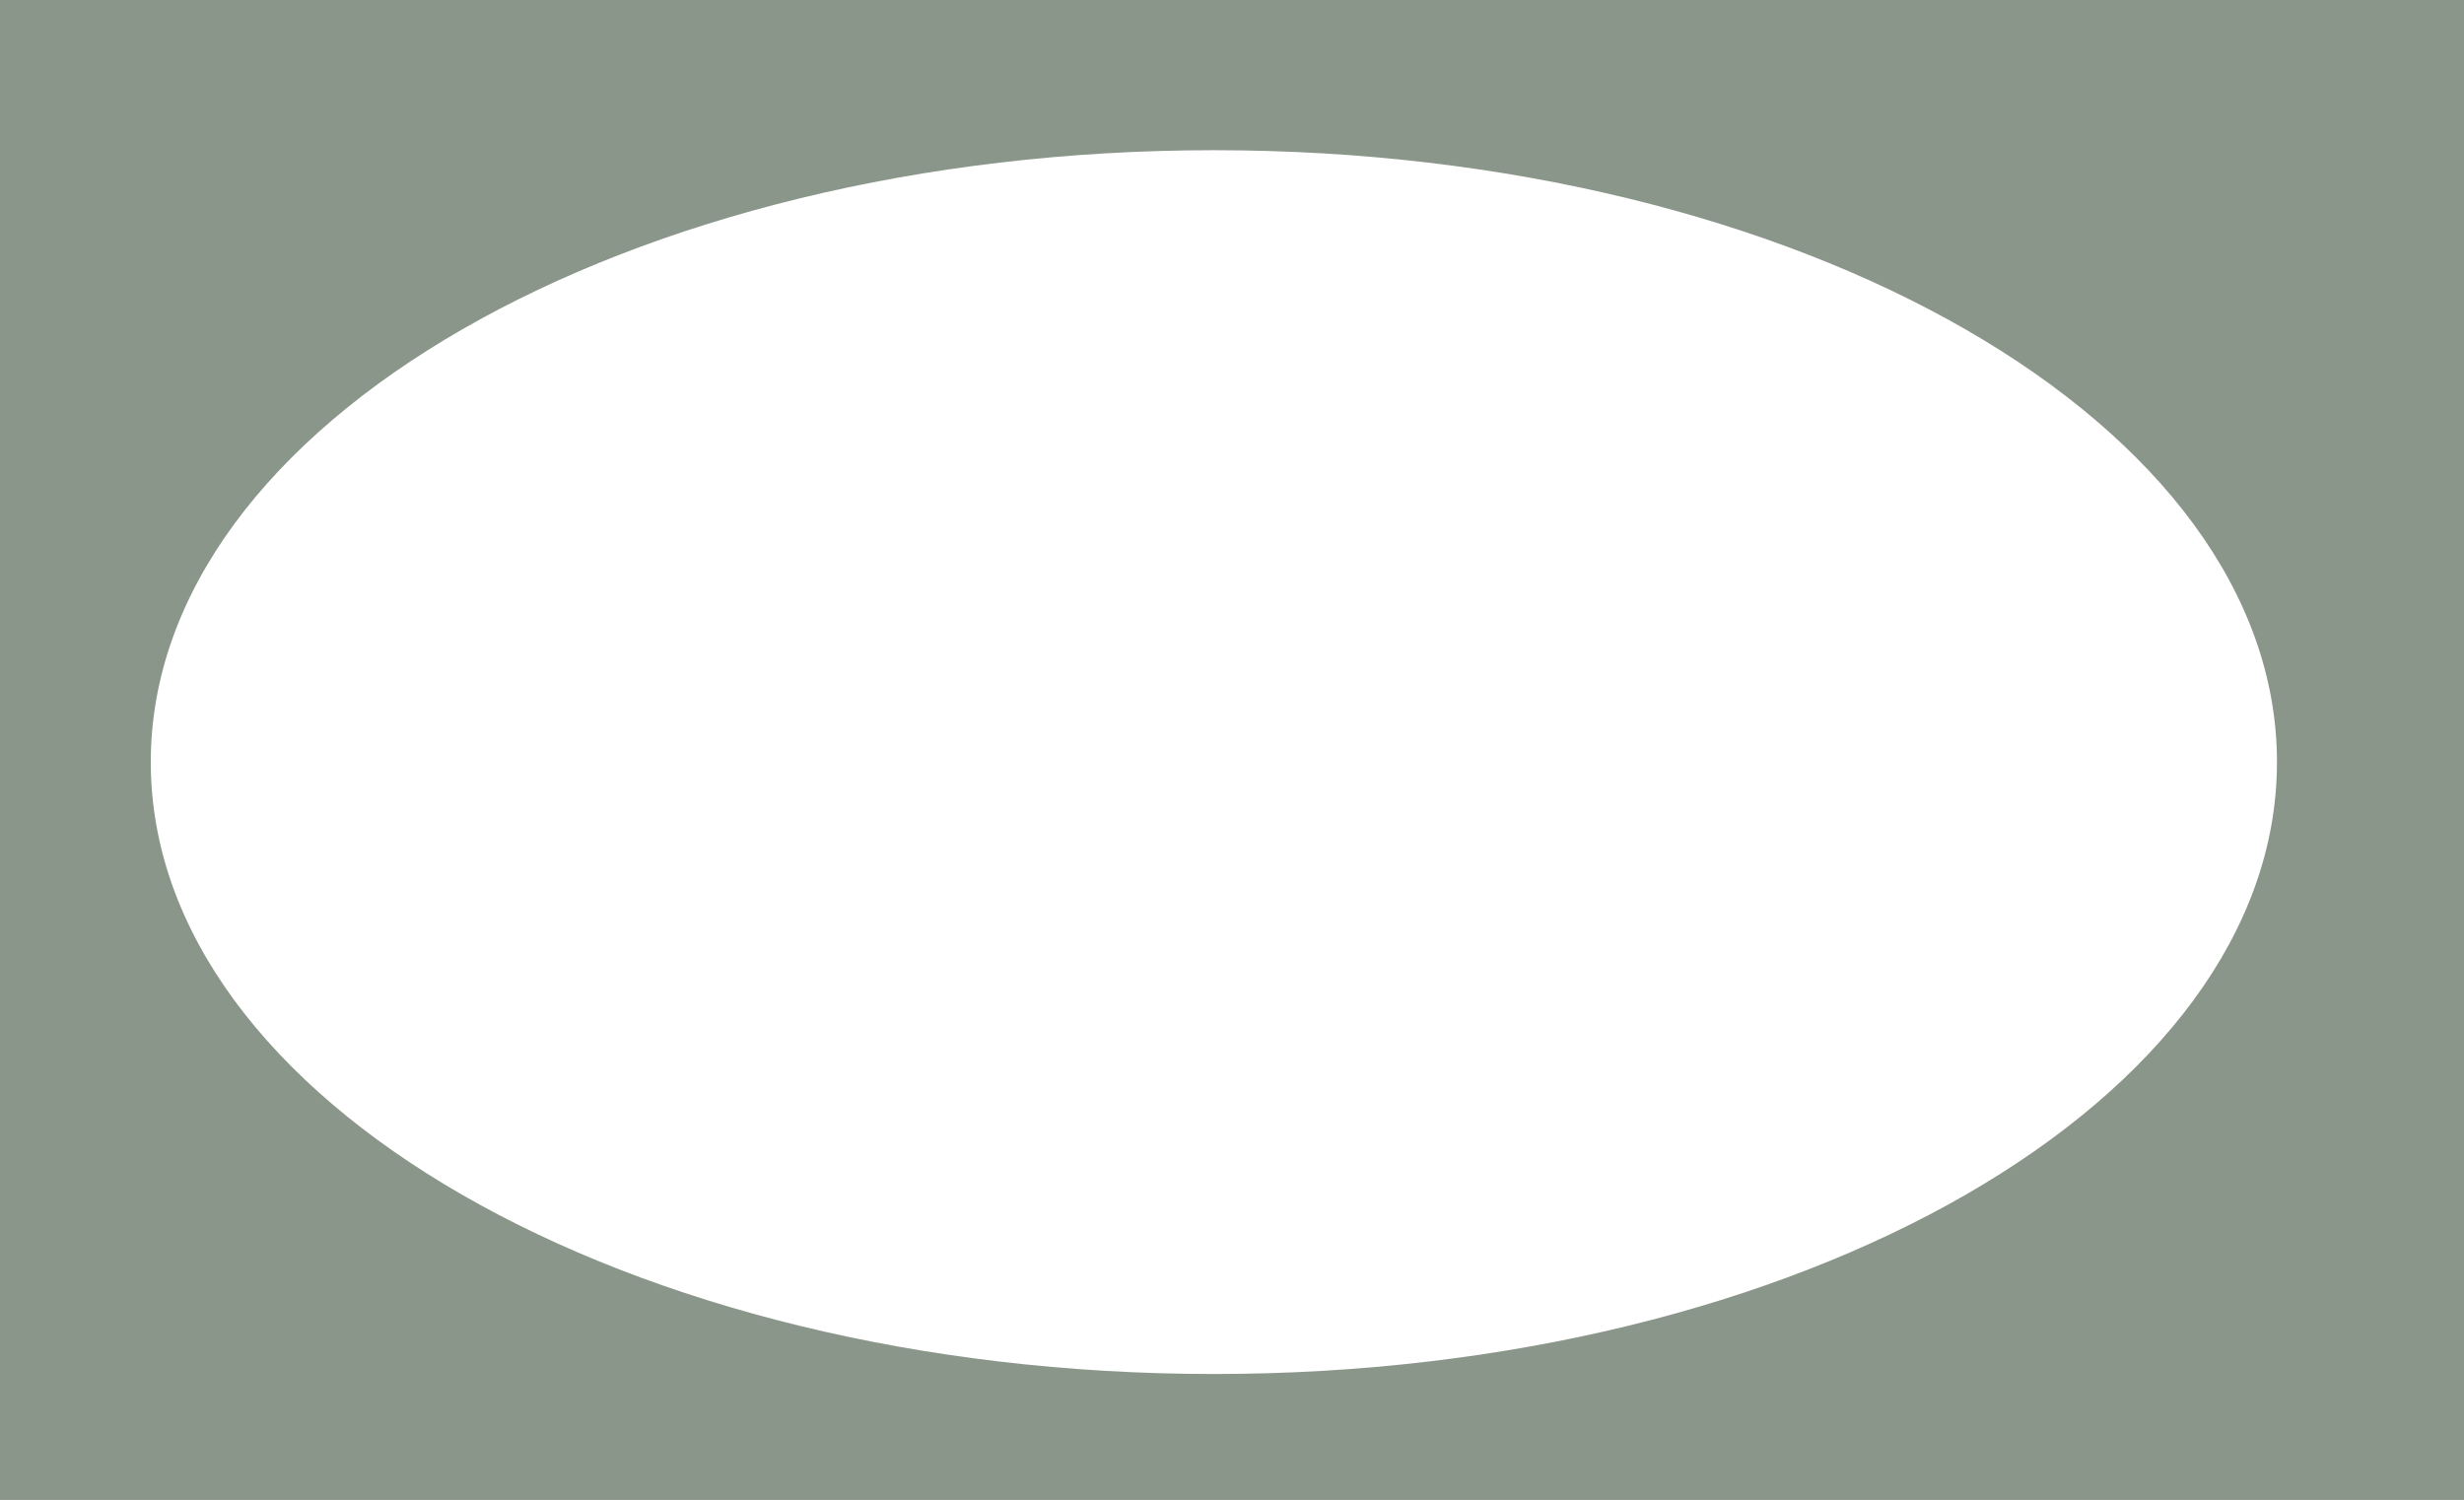 <svg width="662" height="403" viewBox="0 0 662 403" fill="none" xmlns="http://www.w3.org/2000/svg">
<path d="M662 403H0V0H662V403ZM326.13 40.358C168.386 40.358 40.51 113.966 40.51 204.766C40.51 295.565 168.386 369.173 326.13 369.173C483.873 369.173 611.75 295.565 611.75 204.766C611.75 113.966 483.874 40.358 326.13 40.358Z" fill="#8B968A"/>
</svg>
